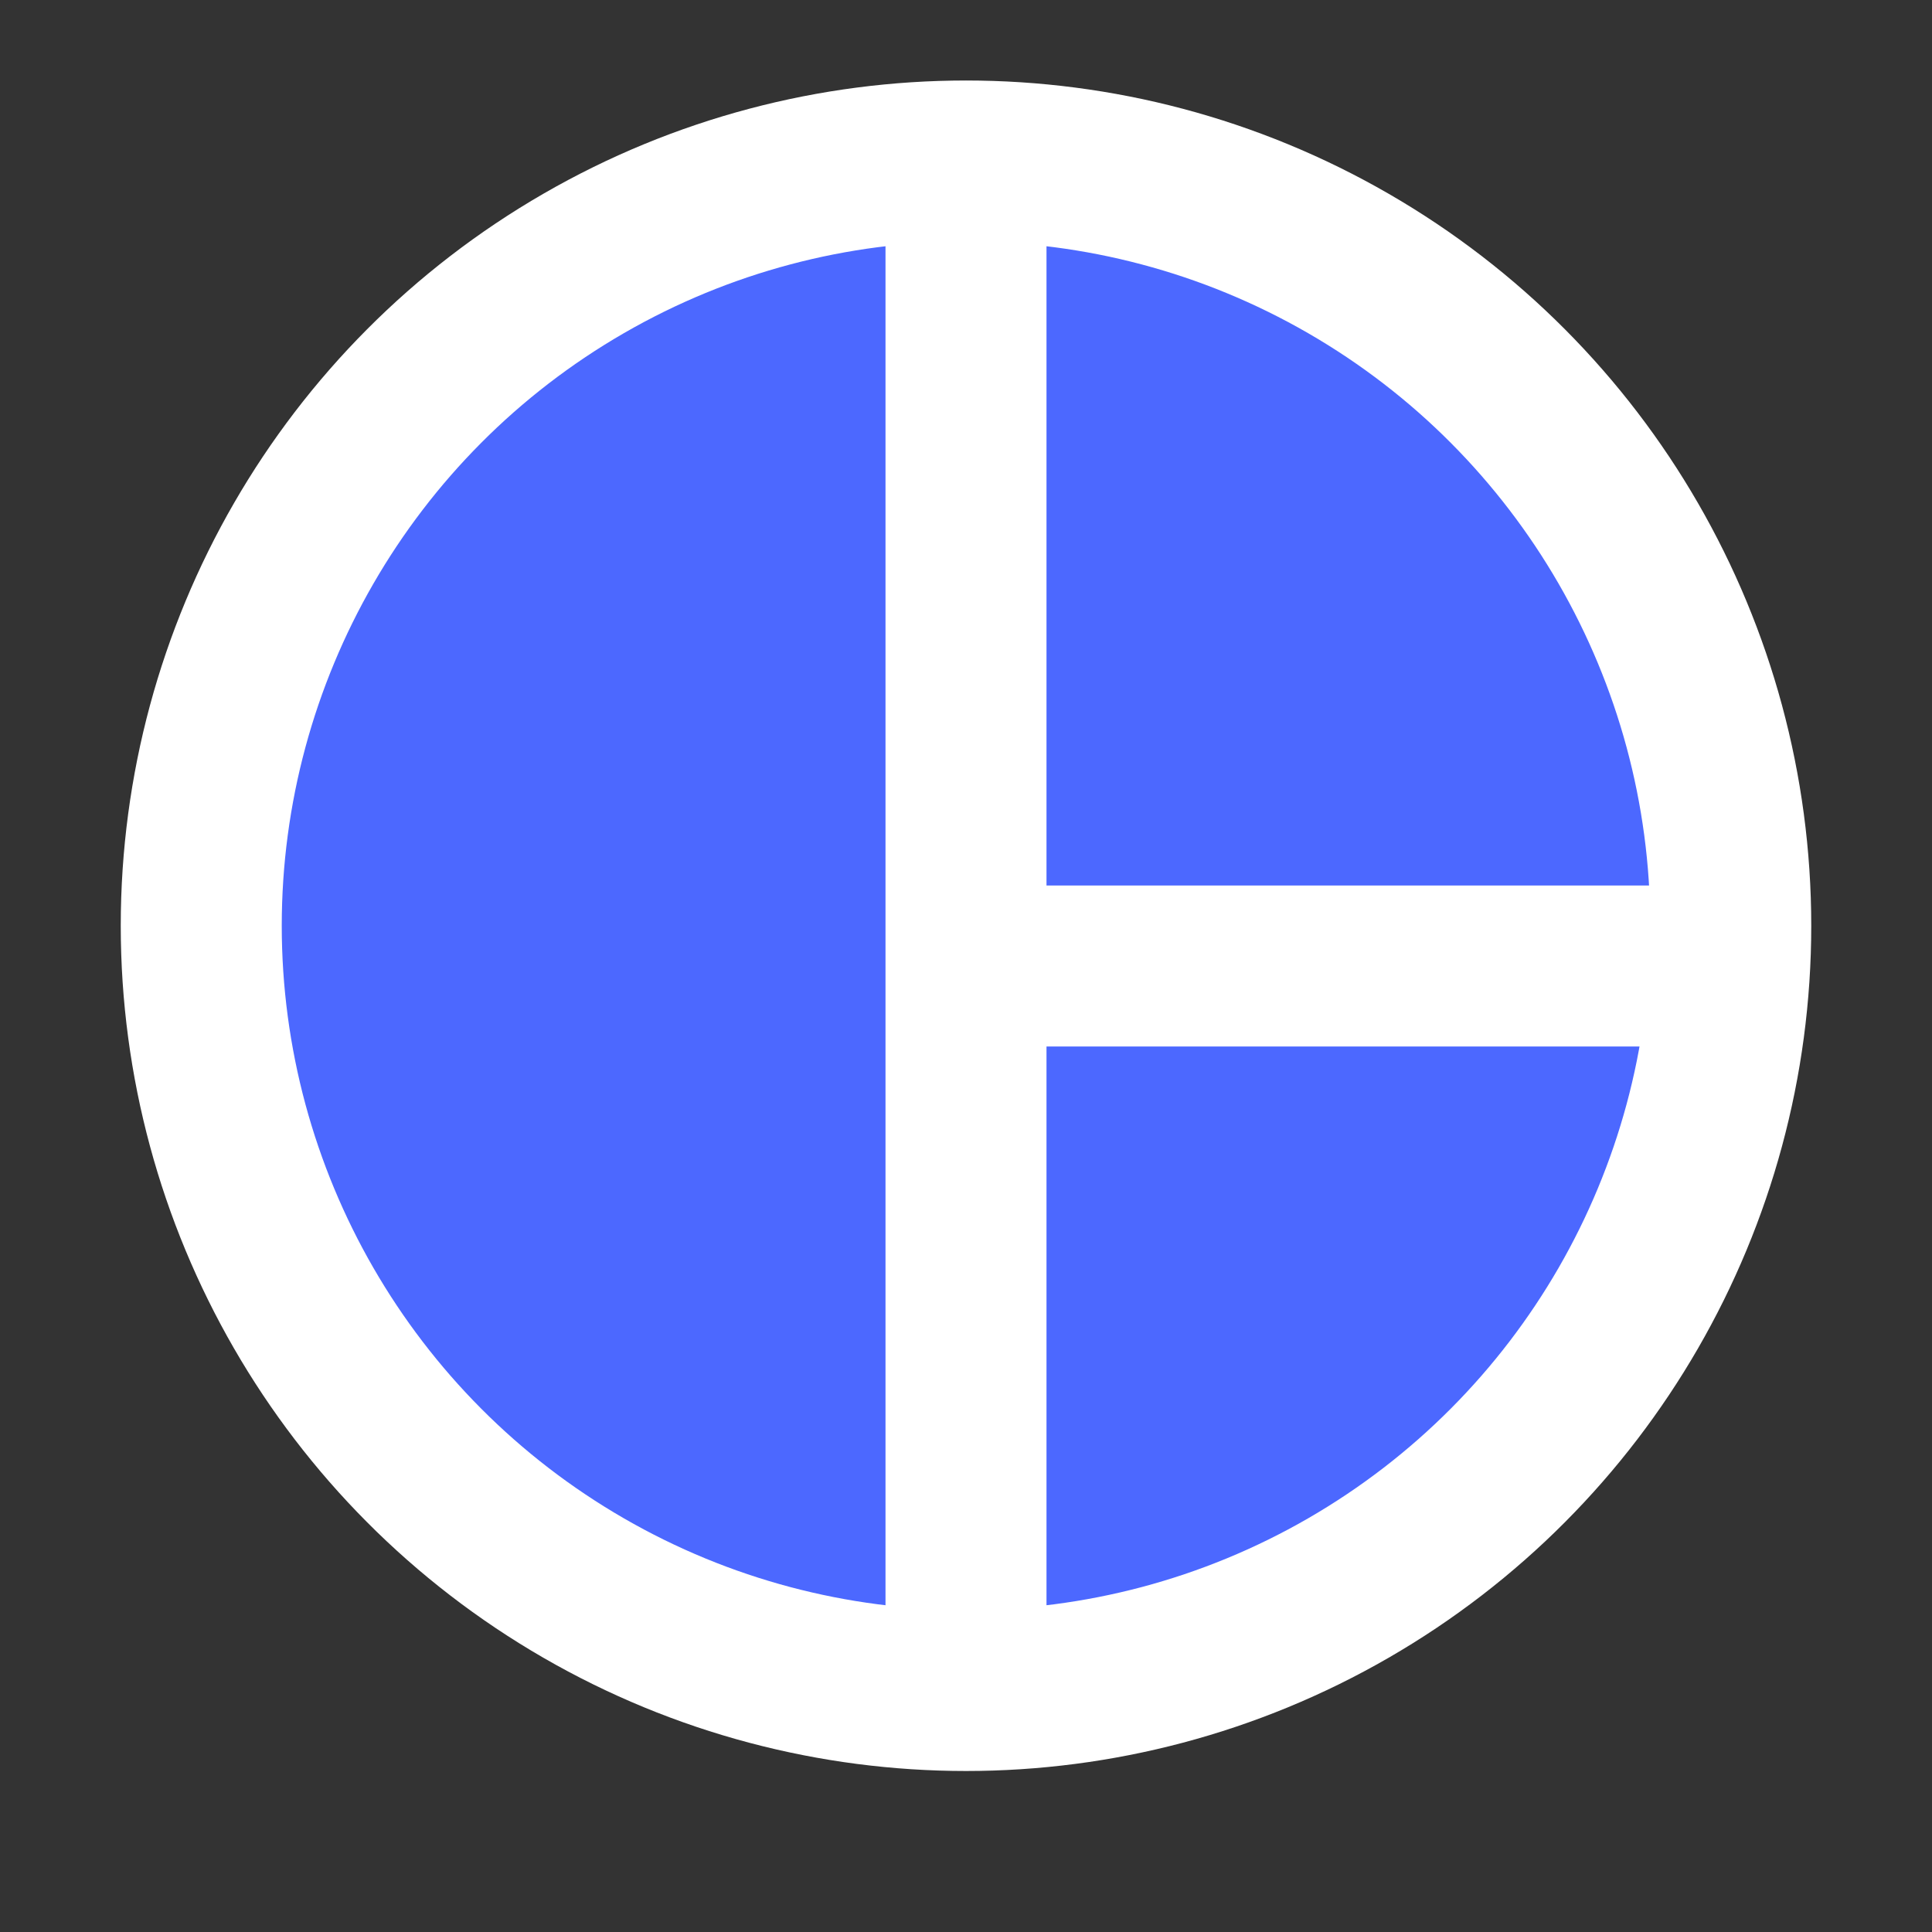 <svg width="24" height="24" viewBox="0 0 24 24" fill="none" xmlns="http://www.w3.org/2000/svg">
<rect x="0" y="0" width="24" height="24" fill="#333333" stroke="none"/>
<circle cx="12" cy="11.5" r="9.5" fill="#4C68FF" stroke="white" stroke-width="2"/>
<path d="M12 2V21.5" stroke="white" stroke-width="2"/>
<path d="M12 12H21.5" stroke="white" stroke-width="2"/>
</svg>
